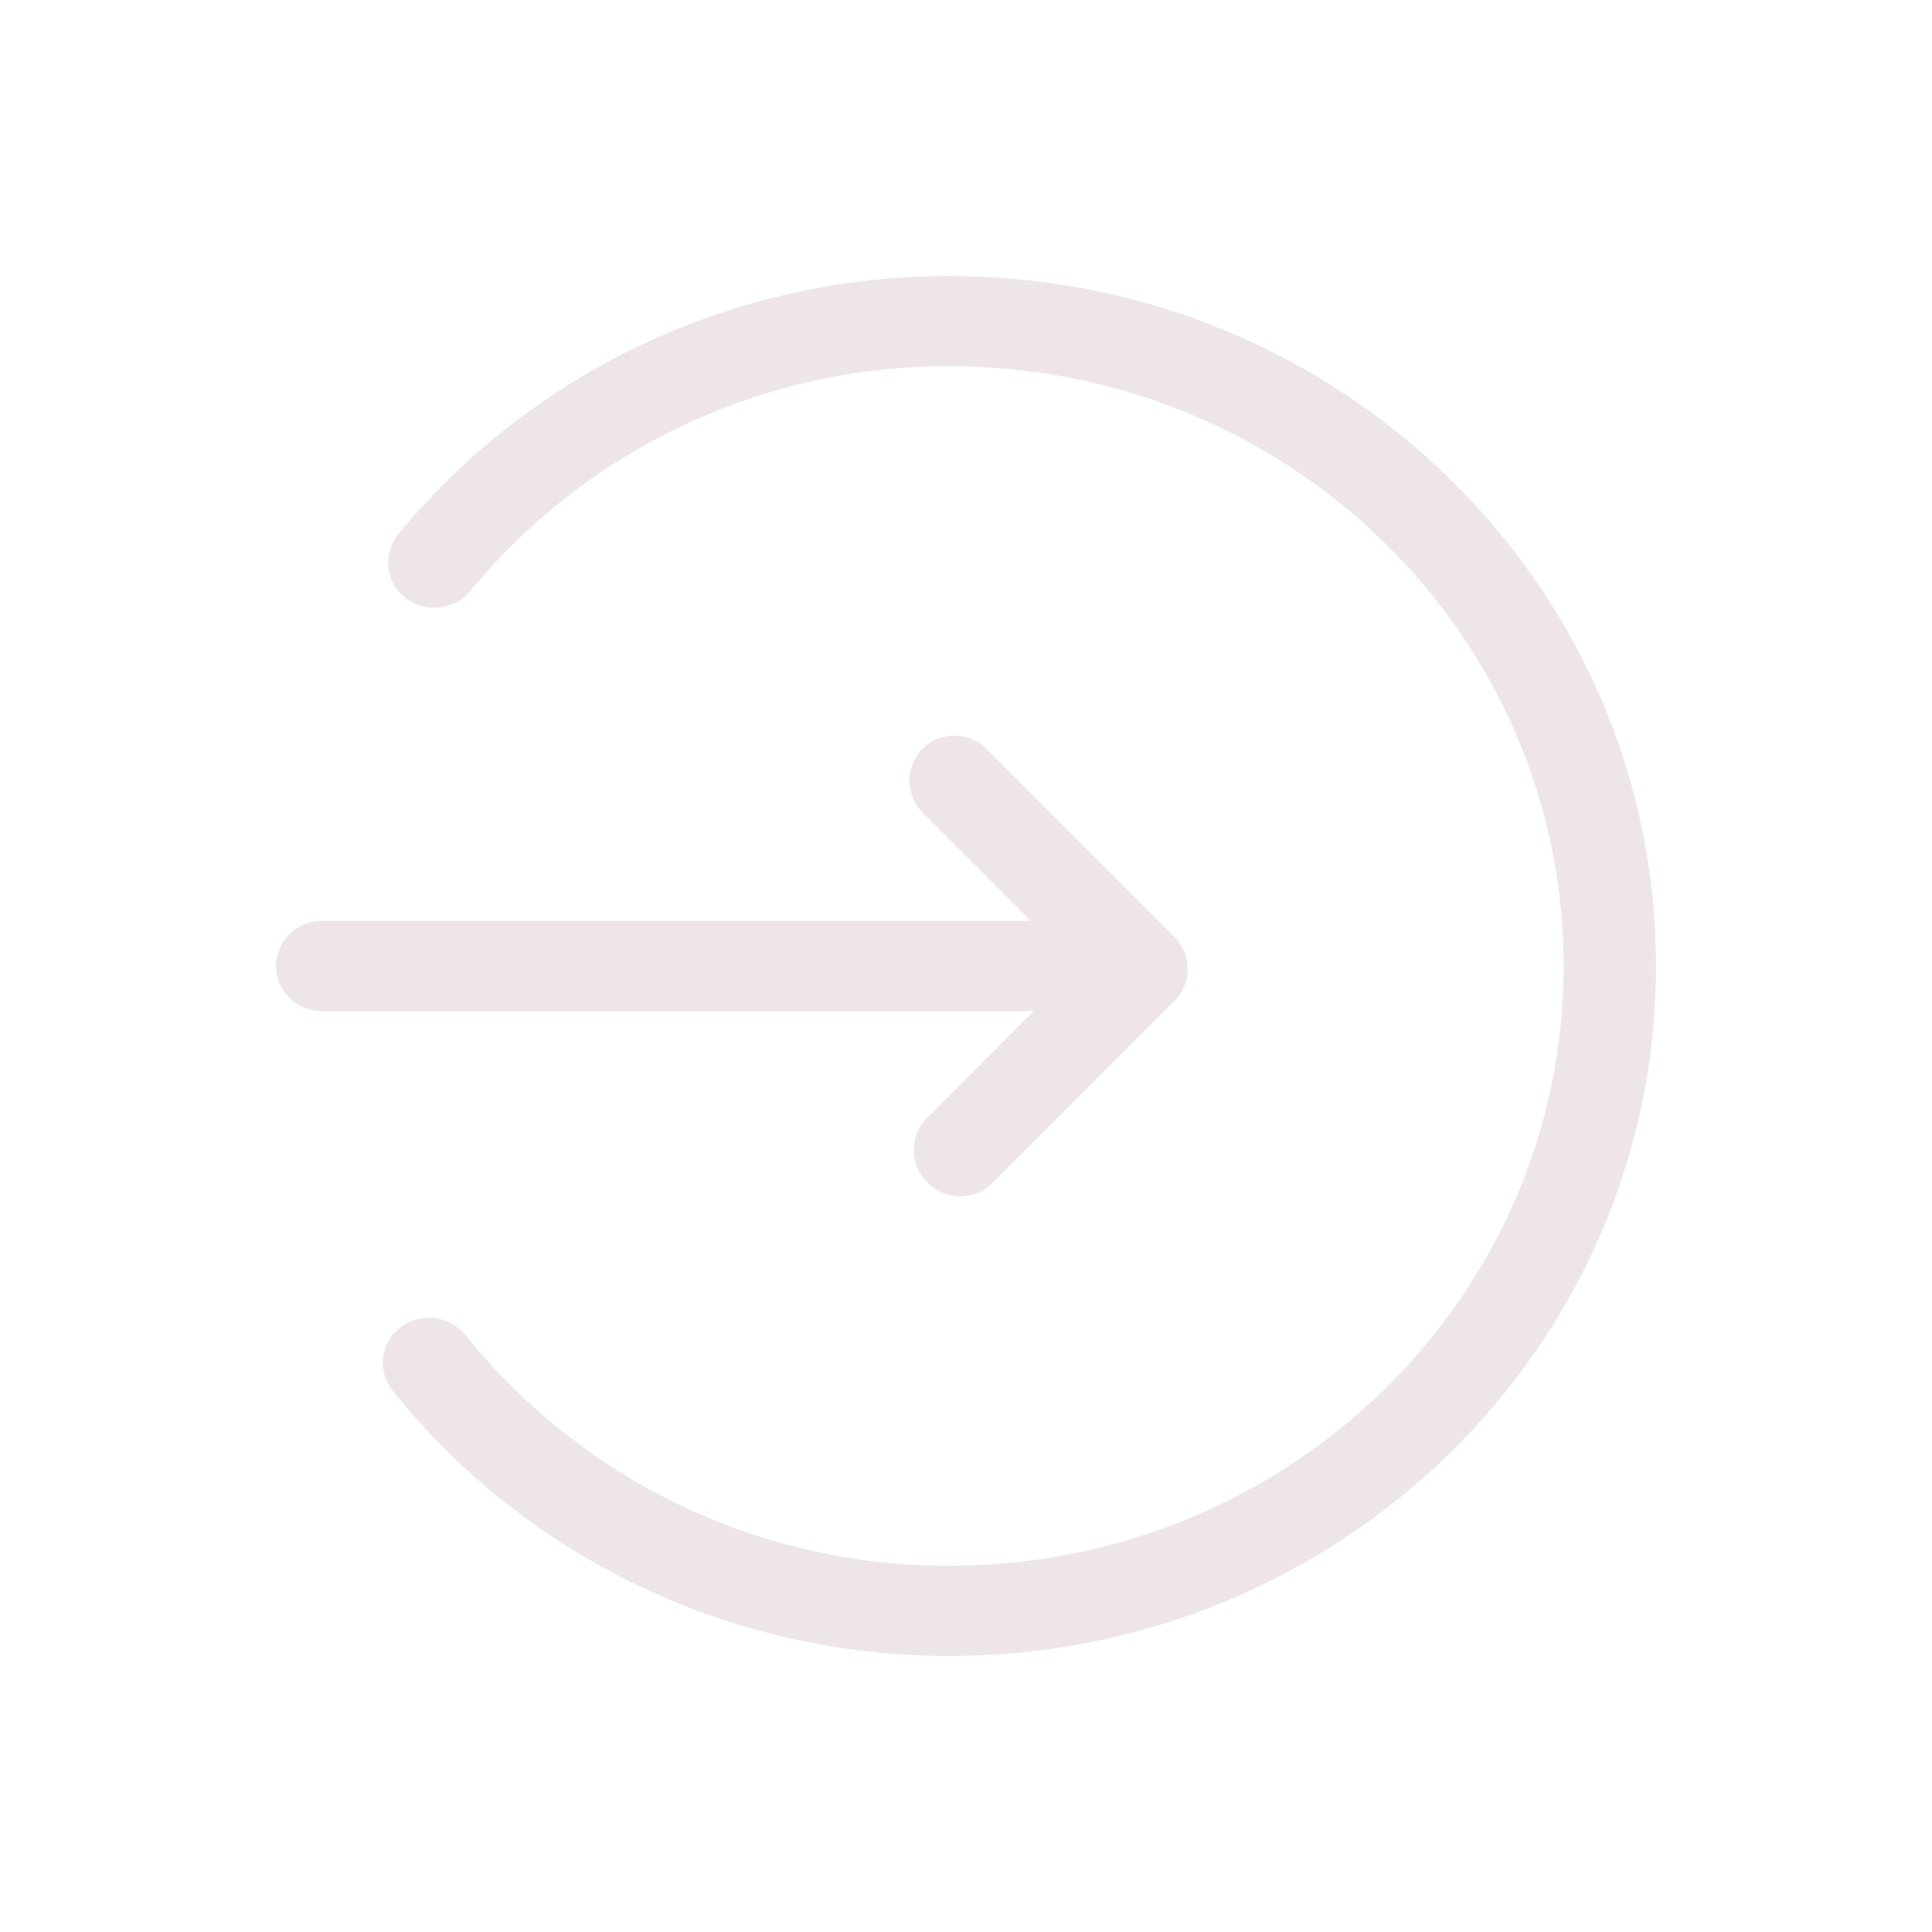 <svg width="28" height="28" viewBox="0 0 28 28" fill="none" xmlns="http://www.w3.org/2000/svg">
<g clip-path="url(#clip0_256_4)" filter="url(#filter0_d_256_4)">
<path d="M13.76 0C19.417 0 24 4.477 24 10C24 15.523 19.416 20 13.76 20C10.569 20 7.618 18.563 5.69 16.154C5.636 16.087 5.596 16.009 5.572 15.926C5.549 15.843 5.542 15.756 5.553 15.671C5.564 15.585 5.592 15.502 5.635 15.428C5.678 15.353 5.736 15.288 5.805 15.236C5.946 15.129 6.122 15.081 6.298 15.102C6.473 15.123 6.634 15.212 6.745 15.349C7.588 16.397 8.657 17.242 9.872 17.821C11.086 18.399 12.416 18.697 13.761 18.692C18.676 18.692 22.661 14.8 22.661 10C22.661 5.2 18.676 1.308 13.761 1.308C12.435 1.303 11.124 1.592 9.923 2.155C8.722 2.718 7.661 3.54 6.817 4.563C6.704 4.699 6.542 4.786 6.366 4.805C6.191 4.823 6.014 4.773 5.875 4.664C5.807 4.611 5.75 4.545 5.707 4.47C5.665 4.395 5.638 4.312 5.628 4.226C5.619 4.14 5.627 4.053 5.651 3.97C5.676 3.888 5.717 3.811 5.772 3.744C7.703 1.394 10.614 0 13.76 0ZM14.306 6.862L17.013 9.569C17.275 9.831 17.28 10.249 17.024 10.505L14.38 13.15C14.318 13.211 14.244 13.259 14.163 13.291C14.083 13.324 13.996 13.34 13.909 13.339C13.822 13.338 13.736 13.32 13.656 13.285C13.576 13.251 13.504 13.201 13.443 13.139C13.381 13.078 13.331 13.006 13.297 12.926C13.263 12.846 13.245 12.76 13.244 12.673C13.243 12.585 13.259 12.499 13.291 12.418C13.324 12.338 13.372 12.264 13.433 12.202L14.98 10.654L4.67 10.655C4.583 10.656 4.497 10.64 4.416 10.608C4.335 10.575 4.261 10.527 4.199 10.466C4.137 10.406 4.087 10.333 4.053 10.253C4.019 10.173 4.001 10.087 4 10C4 9.639 4.3 9.346 4.67 9.346H14.938L13.38 7.787C13.318 7.726 13.268 7.654 13.234 7.574C13.2 7.494 13.182 7.408 13.181 7.321C13.18 7.234 13.196 7.147 13.229 7.066C13.261 6.986 13.309 6.912 13.37 6.85C13.495 6.728 13.665 6.66 13.84 6.662C14.015 6.664 14.182 6.736 14.305 6.861" fill="#EEE5E9"/>
</g>
<defs>
<filter id="filter0_d_256_4" x="0" y="0" width="28" height="28" filterUnits="userSpaceOnUse" color-interpolation-filters="sRGB">
<feFlood flood-opacity="0" result="BackgroundImageFix"/>
<feColorMatrix in="SourceAlpha" type="matrix" values="0 0 0 0 0 0 0 0 0 0 0 0 0 0 0 0 0 0 127 0" result="hardAlpha"/>
<feOffset dy="4"/>
<feGaussianBlur stdDeviation="2"/>
<feComposite in2="hardAlpha" operator="out"/>
<feColorMatrix type="matrix" values="0 0 0 0 0 0 0 0 0 0 0 0 0 0 0 0 0 0 0.25 0"/>
<feBlend mode="normal" in2="BackgroundImageFix" result="effect1_dropShadow_256_4"/>
<feBlend mode="normal" in="SourceGraphic" in2="effect1_dropShadow_256_4" result="shape"/>
</filter>
<clipPath id="clip0_256_4">
<rect width="20" height="20" fill="white" transform="translate(4)"/>
</clipPath>
</defs>
</svg>
